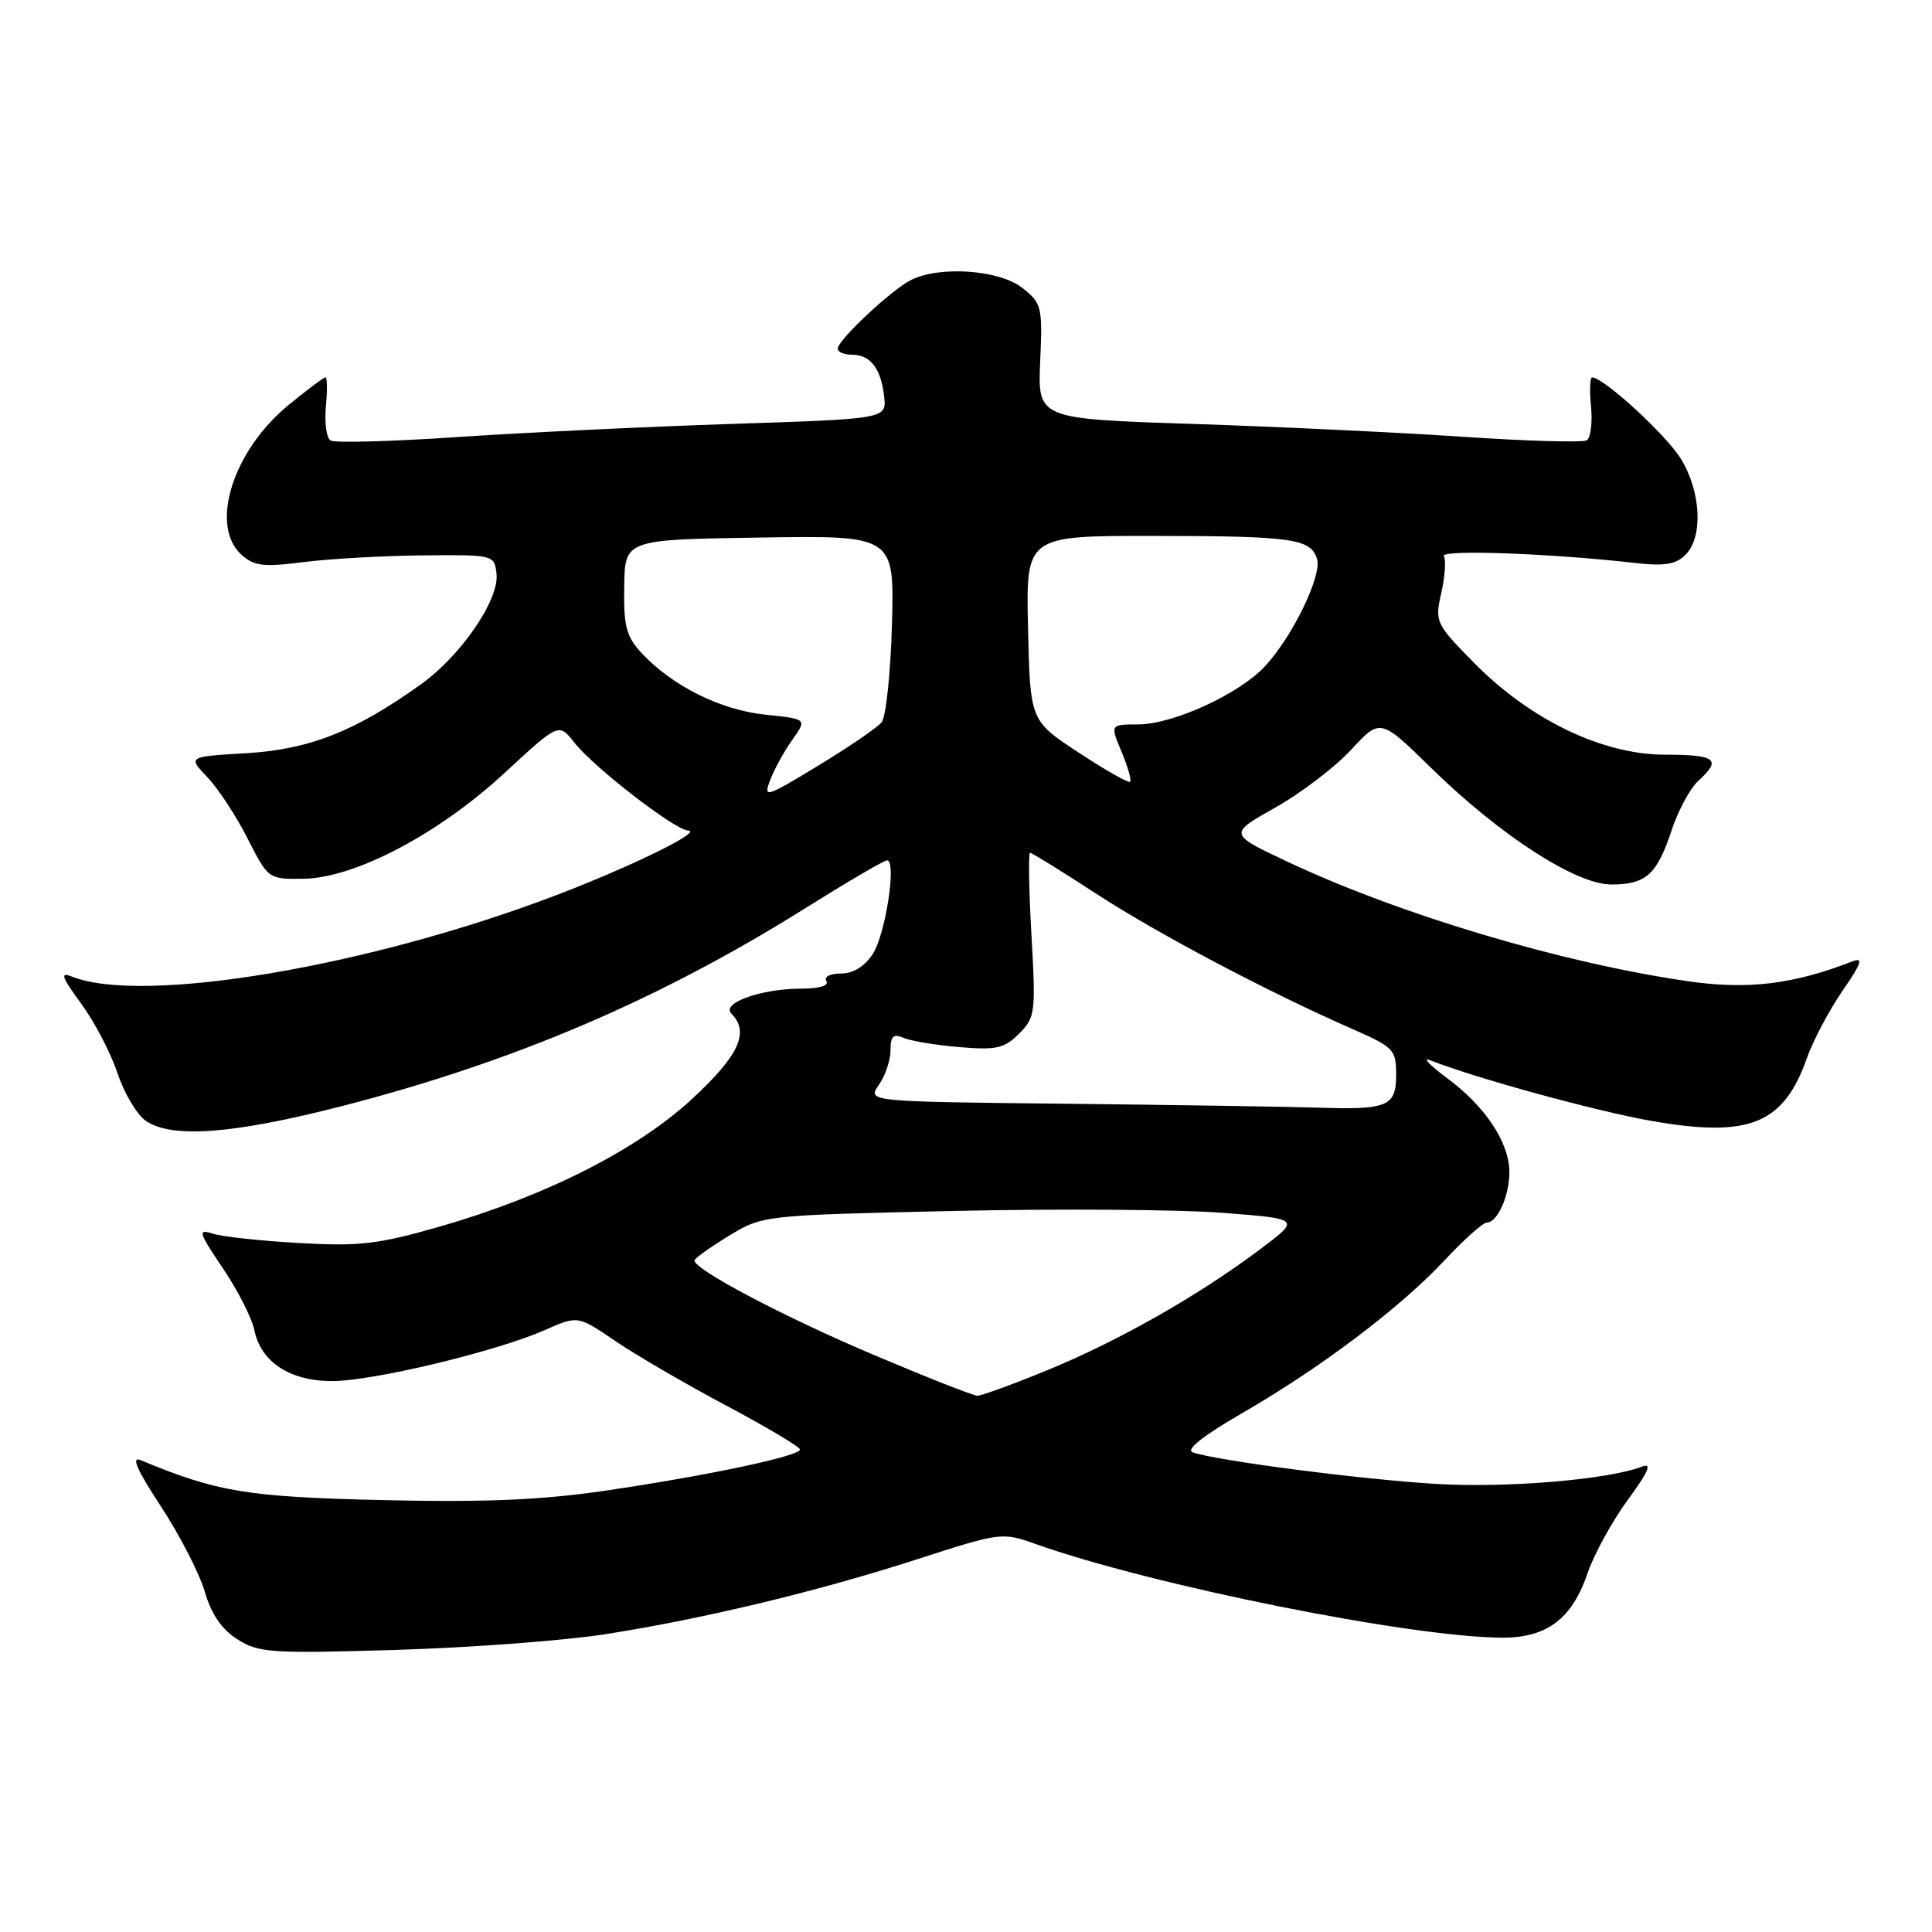 <?xml version="1.0" encoding="UTF-8" standalone="no"?>
<!DOCTYPE svg PUBLIC "-//W3C//DTD SVG 1.1//EN" "http://www.w3.org/Graphics/SVG/1.1/DTD/svg11.dtd" >
<svg xmlns="http://www.w3.org/2000/svg" xmlns:xlink="http://www.w3.org/1999/xlink" version="1.1" viewBox="0 0 256 256">
 <g >
 <path fill="currentColor"
d=" M 80.29 216.53 C 93.48 214.45 108.37 210.86 121.69 206.56 C 132.50 203.06 132.81 203.02 137.11 204.55 C 152.65 210.08 187.06 216.98 199.12 217.00 C 205.00 217.00 208.30 214.49 210.37 208.44 C 211.22 205.93 213.62 201.57 215.69 198.74 C 218.46 194.97 218.95 193.80 217.56 194.34 C 213.08 196.06 199.74 197.18 190.35 196.63 C 180.47 196.05 161.00 193.52 158.02 192.43 C 157.09 192.09 159.46 190.21 164.52 187.29 C 174.96 181.27 185.48 173.33 191.36 167.05 C 193.96 164.27 196.50 162.00 197.00 162.00 C 198.42 162.00 200.00 158.46 200.00 155.32 C 199.99 151.40 196.84 146.64 191.78 142.88 C 189.43 141.14 188.40 140.06 189.50 140.49 C 195.54 142.87 211.60 147.27 218.89 148.54 C 231.81 150.79 236.34 148.95 239.43 140.19 C 240.25 137.87 242.36 133.88 244.12 131.32 C 246.70 127.58 246.95 126.81 245.42 127.40 C 237.60 130.44 231.57 131.17 223.61 130.01 C 206.93 127.59 185.51 121.20 170.64 114.20 C 162.77 110.50 162.77 110.50 168.98 107.01 C 172.39 105.09 176.92 101.64 179.04 99.34 C 182.90 95.16 182.90 95.16 189.71 101.83 C 198.76 110.69 208.83 117.20 213.50 117.20 C 218.09 117.20 219.54 115.91 221.49 110.04 C 222.36 107.40 223.96 104.44 225.04 103.46 C 228.18 100.62 227.39 100.00 220.63 100.00 C 212.35 100.00 202.74 95.38 195.29 87.80 C 190.21 82.63 190.11 82.41 190.98 78.56 C 191.47 76.39 191.62 74.19 191.31 73.69 C 190.75 72.79 205.45 73.32 216.59 74.59 C 220.56 75.04 222.05 74.80 223.34 73.51 C 225.69 71.17 225.41 65.18 222.74 60.82 C 220.81 57.65 212.52 50.04 210.97 50.01 C 210.68 50.00 210.61 51.75 210.82 53.88 C 211.02 56.02 210.77 58.03 210.25 58.34 C 209.74 58.66 202.39 58.45 193.91 57.88 C 185.43 57.31 169.28 56.54 158.00 56.17 C 137.50 55.50 137.50 55.50 137.83 47.89 C 138.15 40.62 138.04 40.18 135.45 38.14 C 132.40 35.74 124.45 35.19 120.68 37.12 C 118.05 38.46 111.00 45.08 111.00 46.20 C 111.00 46.64 111.84 47.00 112.88 47.00 C 115.33 47.00 116.72 48.79 117.15 52.50 C 117.50 55.50 117.50 55.50 97.00 56.17 C 85.72 56.54 69.36 57.32 60.64 57.91 C 51.92 58.50 44.34 58.71 43.80 58.37 C 43.26 58.04 42.98 56.02 43.18 53.88 C 43.39 51.75 43.36 50.00 43.13 50.00 C 42.90 50.00 40.69 51.65 38.23 53.67 C 30.86 59.71 27.73 69.63 31.98 73.49 C 33.68 75.02 34.89 75.16 40.23 74.48 C 43.68 74.04 50.77 73.64 56.00 73.59 C 65.43 73.50 65.50 73.52 65.79 76.01 C 66.19 79.43 61.11 86.86 55.78 90.67 C 47.07 96.91 41.01 99.30 32.69 99.80 C 24.88 100.26 24.88 100.26 27.45 102.95 C 28.87 104.43 31.27 108.08 32.79 111.07 C 35.54 116.49 35.56 116.50 40.19 116.44 C 47.01 116.36 58.12 110.51 66.88 102.40 C 74.04 95.78 74.04 95.78 76.09 98.38 C 78.69 101.69 89.42 109.98 91.17 110.05 C 93.24 110.12 83.72 114.79 73.72 118.61 C 48.82 128.11 18.91 133.14 9.52 129.40 C 7.92 128.76 8.15 129.44 10.74 132.96 C 12.50 135.36 14.67 139.50 15.55 142.16 C 16.44 144.82 18.12 147.67 19.30 148.50 C 22.71 150.88 30.81 150.28 45.21 146.59 C 68.01 140.73 87.32 132.49 106.66 120.37 C 112.25 116.87 117.14 114.00 117.54 114.00 C 118.84 114.00 117.34 123.84 115.63 126.44 C 114.56 128.07 113.03 129.00 111.42 129.00 C 109.98 129.00 109.15 129.43 109.50 130.00 C 109.87 130.60 108.56 131.00 106.21 131.00 C 100.86 131.00 95.51 132.91 96.92 134.32 C 99.35 136.75 97.93 139.85 91.75 145.57 C 84.42 152.37 72.23 158.53 58.17 162.56 C 50.11 164.87 47.61 165.16 39.67 164.71 C 34.63 164.43 29.48 163.87 28.24 163.48 C 26.16 162.82 26.27 163.20 29.55 168.08 C 31.52 171.00 33.38 174.67 33.70 176.23 C 34.54 180.46 38.40 183.00 44.01 183.00 C 49.42 183.00 65.79 179.07 72.22 176.23 C 76.56 174.31 76.56 174.31 81.53 177.69 C 84.26 179.55 90.89 183.41 96.25 186.26 C 101.61 189.11 106.00 191.72 106.00 192.07 C 106.00 192.94 93.60 195.56 80.15 197.53 C 71.68 198.77 64.18 199.08 50.65 198.77 C 32.73 198.35 28.79 197.70 18.64 193.48 C 17.34 192.93 18.14 194.76 21.32 199.60 C 23.81 203.40 26.42 208.47 27.13 210.89 C 27.99 213.88 29.37 215.89 31.45 217.21 C 34.27 219.01 35.86 219.12 52.50 218.62 C 62.40 218.32 74.90 217.38 80.29 216.53 Z  M 115.77 179.53 C 103.91 174.51 91.96 168.21 92.03 167.02 C 92.05 166.73 94.09 165.27 96.57 163.76 C 101.08 161.03 101.08 161.03 126.29 160.46 C 140.16 160.15 156.19 160.26 161.93 160.70 C 172.36 161.50 172.36 161.50 166.93 165.57 C 158.81 171.66 148.35 177.61 138.92 181.50 C 134.29 183.40 130.05 184.95 129.50 184.94 C 128.95 184.93 122.77 182.49 115.77 179.53 Z  M 141.20 146.25 C 114.91 145.97 114.91 145.97 116.45 143.76 C 117.30 142.55 118.00 140.48 118.00 139.17 C 118.00 137.28 118.36 136.94 119.75 137.53 C 120.71 137.94 124.04 138.49 127.14 138.75 C 132.02 139.16 133.08 138.92 135.03 136.97 C 137.18 134.82 137.26 134.21 136.67 123.86 C 136.33 117.88 136.25 113.00 136.49 113.00 C 136.73 113.00 140.66 115.43 145.22 118.40 C 153.40 123.73 168.08 131.48 179.25 136.37 C 184.65 138.74 185.00 139.10 185.00 142.34 C 185.00 146.61 183.94 147.07 174.67 146.77 C 170.73 146.64 155.67 146.41 141.20 146.25 Z  M 102.07 103.32 C 102.61 101.90 103.93 99.51 105.00 98.01 C 106.94 95.27 106.94 95.27 101.42 94.70 C 95.51 94.09 89.11 90.91 85.06 86.58 C 82.98 84.35 82.63 83.03 82.71 77.73 C 82.80 71.50 82.80 71.50 100.65 71.23 C 118.50 70.95 118.50 70.95 118.19 82.70 C 118.01 89.16 117.40 95.02 116.81 95.72 C 116.23 96.42 112.46 99.00 108.42 101.45 C 101.40 105.71 101.13 105.79 102.07 103.32 Z  M 142.94 99.73 C 136.50 95.50 136.50 95.50 136.22 83.25 C 135.94 71.00 135.94 71.00 152.72 71.01 C 171.25 71.03 173.66 71.36 174.51 74.05 C 175.21 76.23 171.27 84.36 167.61 88.29 C 164.19 91.97 155.44 95.98 150.80 95.99 C 147.10 96.00 147.10 96.00 148.61 99.61 C 149.44 101.59 149.95 103.38 149.75 103.59 C 149.54 103.79 146.48 102.06 142.94 99.73 Z "/>
</g>
</svg>